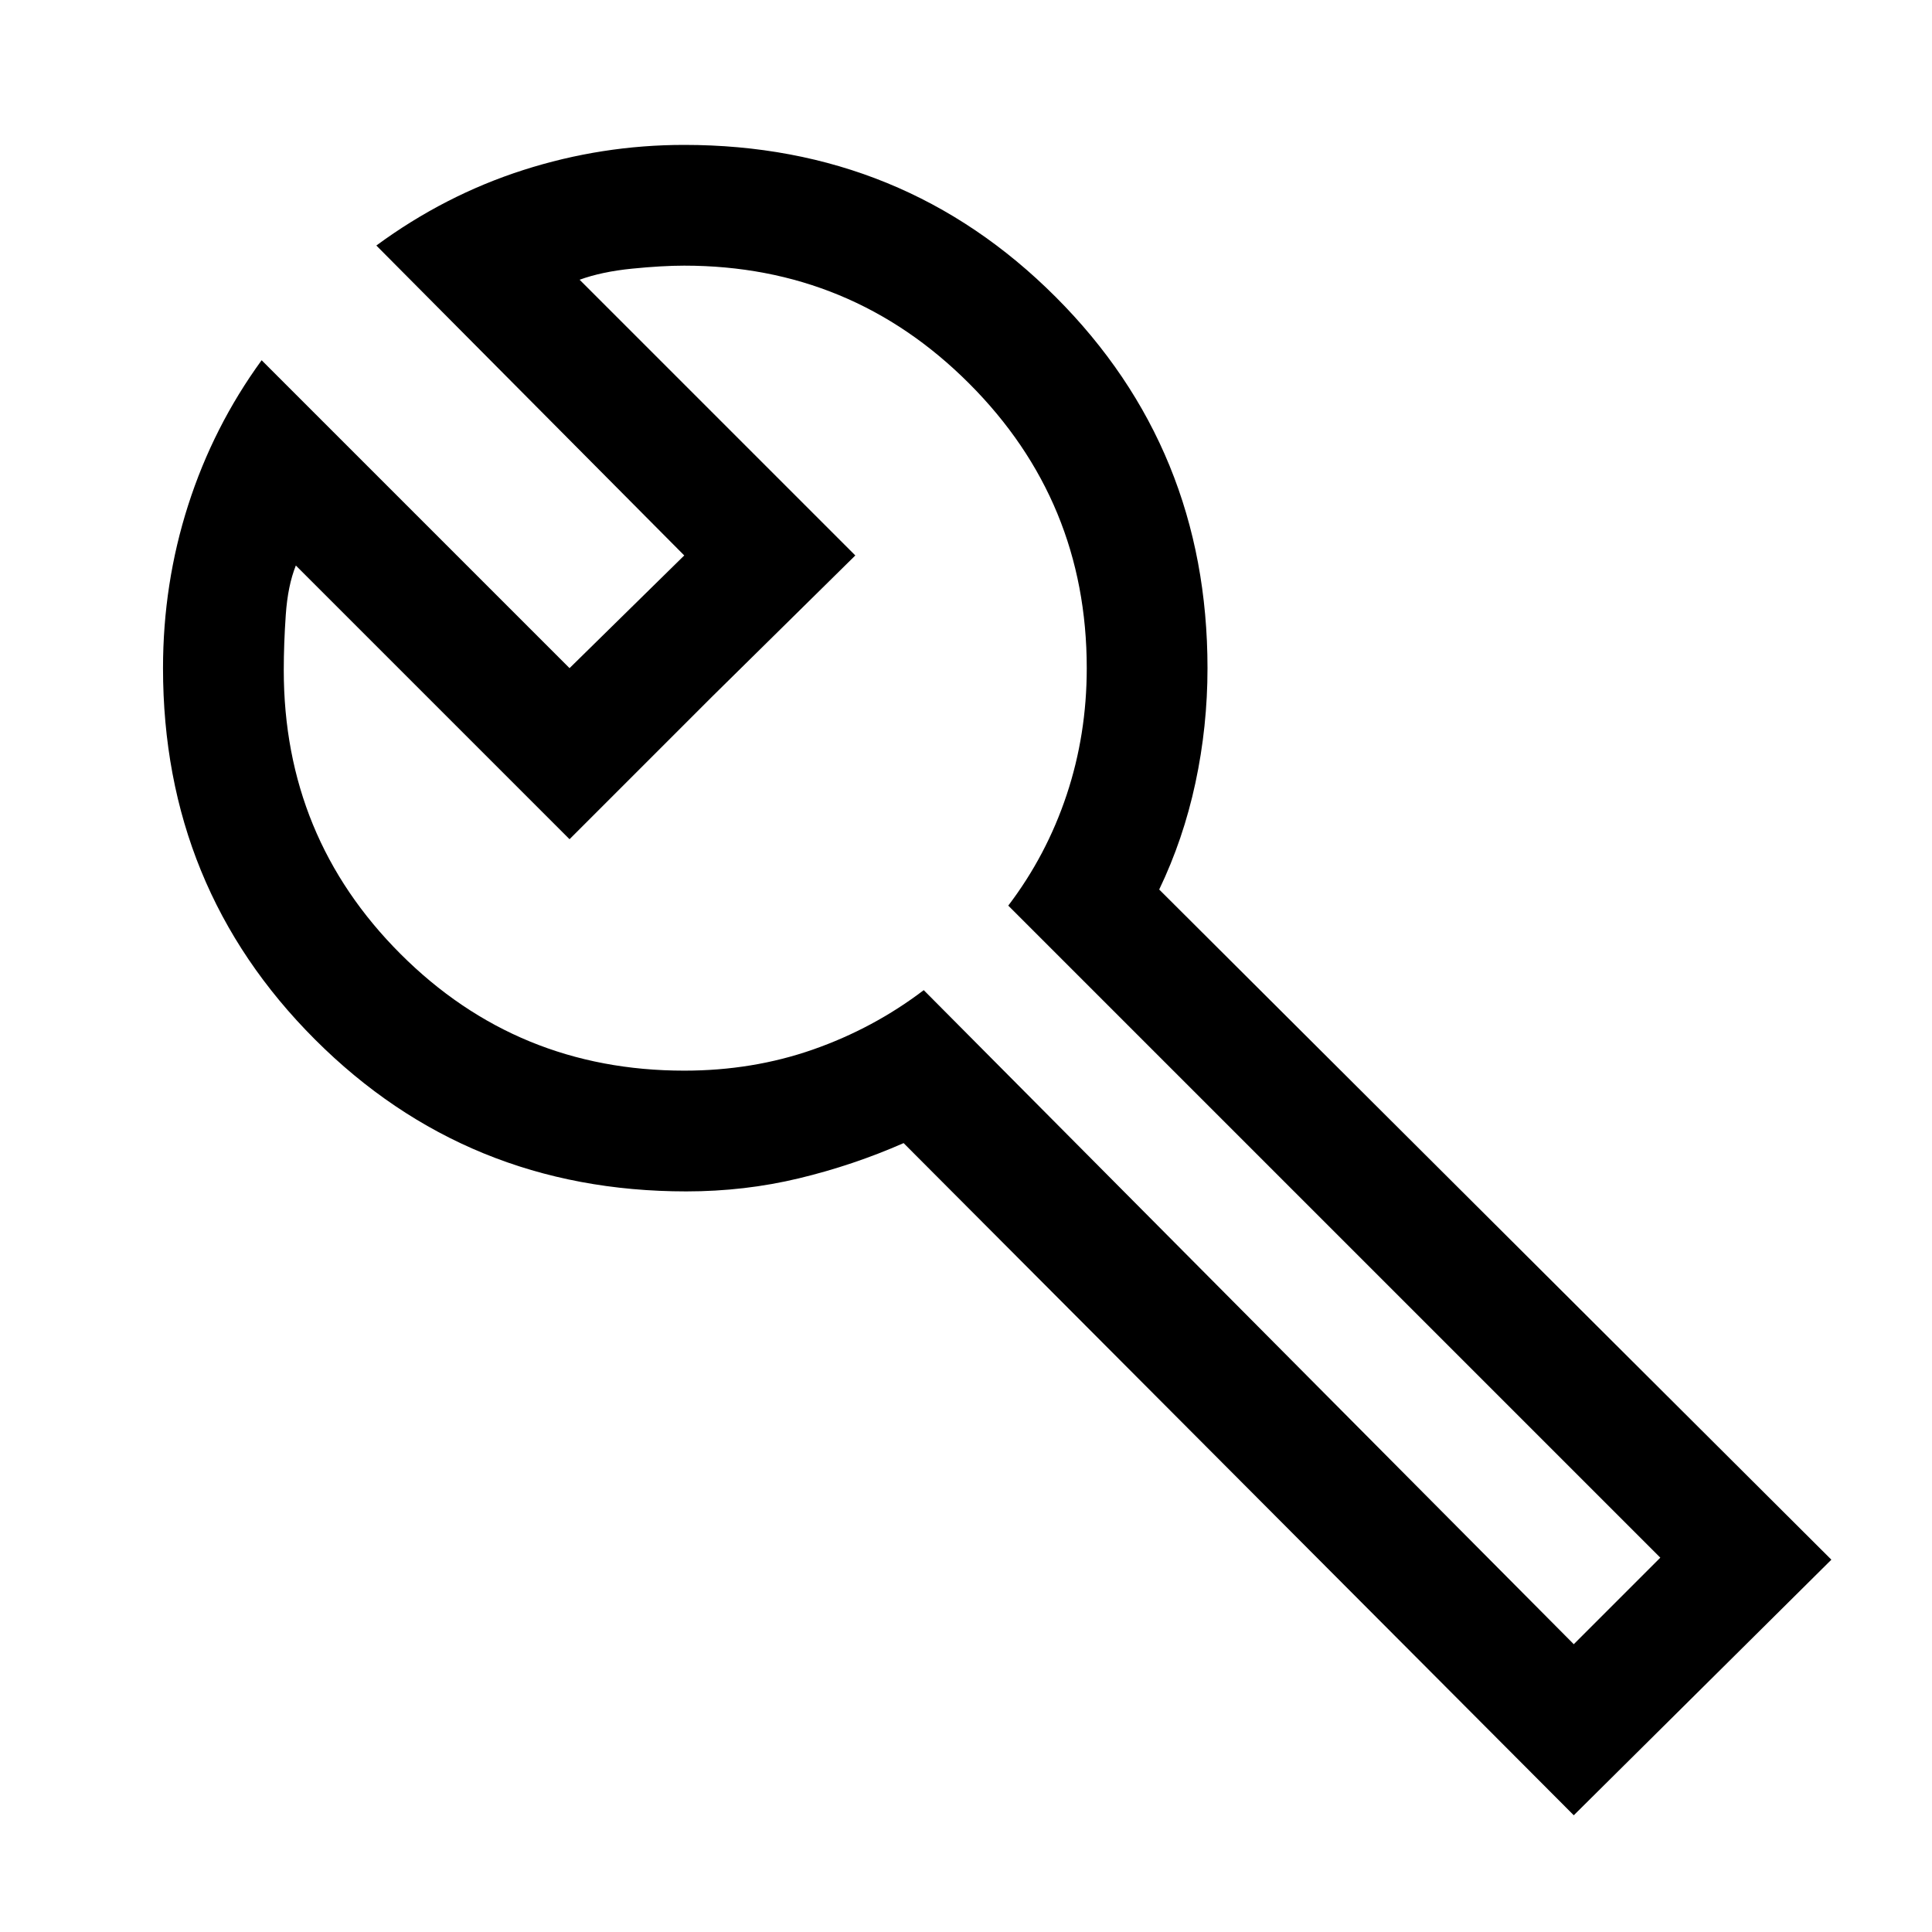<svg xmlns="http://www.w3.org/2000/svg" width="48" height="48"><path d="m39.1 40.85 2.15-2.15-16.2-16.2q.95-1.25 1.45-2.75t.5-3.15q0-4.15-2.925-7.075T17 6.6q-.55 0-1.3.075t-1.3.275l6.85 6.85-3.55 3.5-3.55 3.55-6.8-6.8q-.2.5-.25 1.225-.05.725-.05 1.375 0 4.15 2.9 7.05 2.9 2.9 7.05 2.9 1.7 0 3.2-.525 1.5-.525 2.75-1.475zm0 4.25L22.45 28.4q-1.25.55-2.6.875-1.35.325-2.8.325-5.45 0-9.225-3.775Q4.05 22.05 4.05 16.6q0-2.1.625-4.05Q5.3 10.6 6.5 8.95l7.65 7.65L17 13.8 9.35 6.1q1.7-1.25 3.65-1.875t4-.625q5.45 0 9.225 3.775Q30 11.15 30 16.6q0 1.45-.3 2.85-.3 1.4-.9 2.65l16.7 16.65zM17.7 17.3z"/></svg>